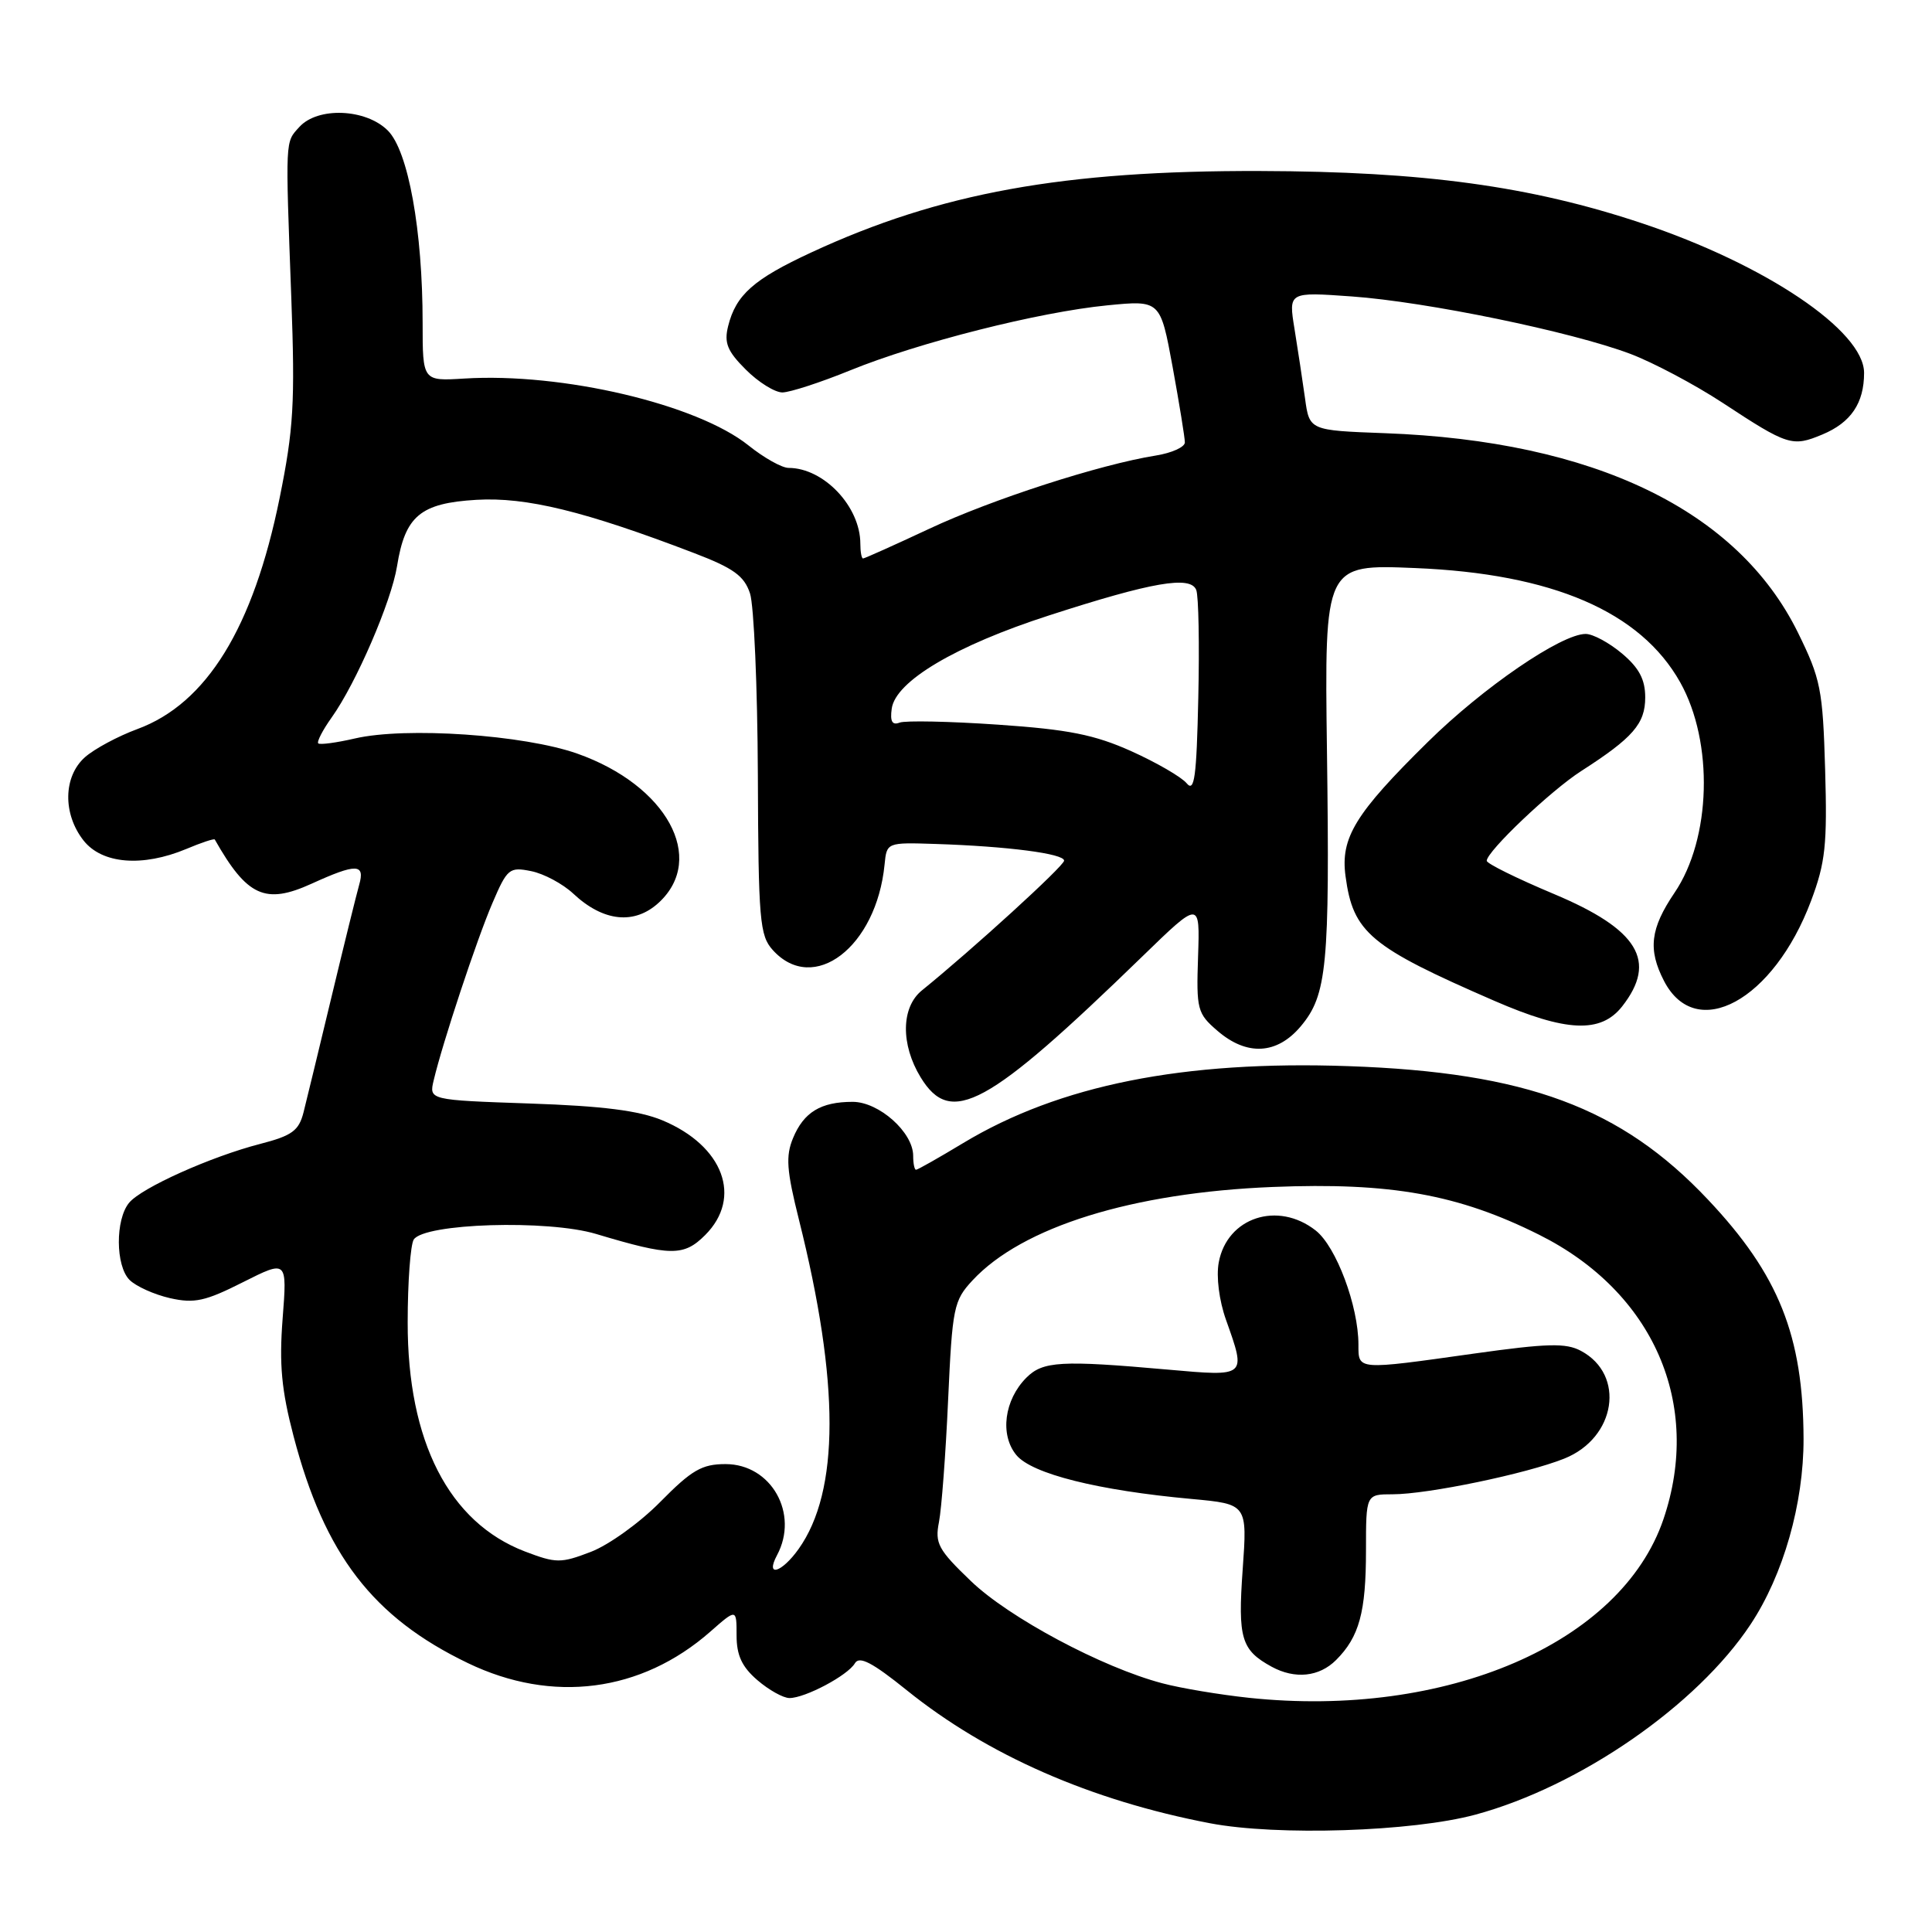 <?xml version="1.0" encoding="UTF-8" standalone="no"?>
<!DOCTYPE svg PUBLIC "-//W3C//DTD SVG 1.1//EN" "http://www.w3.org/Graphics/SVG/1.1/DTD/svg11.dtd" >
<svg xmlns="http://www.w3.org/2000/svg" xmlns:xlink="http://www.w3.org/1999/xlink" version="1.1" viewBox="0 0 256 256">
 <g >
 <path fill="currentColor"
d=" M 195.50 240.45 C 209.33 236.71 224.86 225.97 231.96 215.24 C 236.31 208.68 239.00 199.22 238.98 190.64 C 238.93 176.98 235.70 168.90 226.32 158.96 C 214.80 146.74 202.26 142.09 178.68 141.27 C 156.81 140.50 140.38 143.78 127.63 151.46 C 124.40 153.41 121.59 155.00 121.38 155.00 C 121.17 155.00 121.00 154.17 121.00 153.15 C 121.00 150.04 116.47 146.00 112.98 146.00 C 108.76 146.00 106.50 147.37 105.08 150.81 C 104.09 153.20 104.23 155.08 105.86 161.60 C 111.28 183.23 111.27 197.58 105.82 205.25 C 103.56 208.42 101.37 209.05 102.96 206.07 C 105.91 200.57 102.19 194.00 96.14 194.00 C 93.01 194.00 91.66 194.78 87.50 199.00 C 84.80 201.75 80.65 204.73 78.29 205.63 C 74.30 207.16 73.69 207.15 69.56 205.58 C 59.49 201.73 53.99 190.99 54.02 175.21 C 54.02 169.87 54.39 164.94 54.82 164.25 C 56.20 162.09 72.58 161.58 79.00 163.51 C 88.88 166.47 90.60 166.49 93.44 163.65 C 98.41 158.68 95.85 151.82 87.77 148.45 C 84.66 147.16 79.86 146.55 70.17 146.22 C 56.84 145.76 56.84 145.76 57.47 143.13 C 58.64 138.18 63.17 124.50 65.25 119.66 C 67.21 115.08 67.50 114.85 70.38 115.43 C 72.05 115.76 74.57 117.11 75.96 118.41 C 79.95 122.15 84.09 122.57 87.31 119.59 C 93.64 113.72 88.33 104.04 76.50 99.86 C 69.43 97.36 53.76 96.29 47.03 97.85 C 44.57 98.42 42.38 98.71 42.17 98.50 C 41.96 98.29 42.75 96.75 43.94 95.08 C 47.19 90.53 51.86 79.70 52.61 75.02 C 53.68 68.36 55.70 66.67 63.12 66.23 C 69.73 65.84 77.46 67.73 91.96 73.28 C 97.19 75.28 98.61 76.30 99.38 78.63 C 99.90 80.21 100.37 91.02 100.42 102.64 C 100.49 121.97 100.66 123.97 102.40 125.89 C 107.80 131.86 116.13 125.49 117.21 114.56 C 117.50 111.62 117.50 111.62 124.00 111.83 C 133.50 112.14 141.00 113.11 141.00 114.04 C 141.00 114.74 128.81 125.85 122.15 131.24 C 119.40 133.47 119.33 138.39 121.99 142.75 C 126.00 149.32 130.79 146.71 151.38 126.72 C 159.00 119.32 159.00 119.32 158.75 126.74 C 158.51 133.77 158.65 134.29 161.31 136.58 C 165.21 139.95 169.20 139.74 172.35 136.00 C 175.84 131.85 176.21 128.02 175.83 99.61 C 175.50 74.77 175.50 74.77 187.50 75.27 C 205.71 76.01 217.38 81.04 222.64 90.42 C 227.09 98.37 226.75 111.13 221.88 118.30 C 218.67 123.05 218.34 125.81 220.49 129.98 C 224.73 138.18 235.01 132.58 239.97 119.38 C 241.88 114.29 242.13 111.95 241.84 101.98 C 241.53 91.33 241.25 89.95 238.23 83.81 C 230.24 67.60 211.23 58.42 183.50 57.40 C 173.50 57.03 173.50 57.03 172.92 52.76 C 172.59 50.42 171.97 46.29 171.53 43.59 C 170.73 38.68 170.73 38.68 179.11 39.28 C 189.04 39.99 208.24 43.95 216.03 46.89 C 219.07 48.04 224.57 50.96 228.25 53.37 C 236.90 59.06 237.49 59.24 241.48 57.57 C 245.26 55.99 247.00 53.42 247.00 49.41 C 247.00 43.83 233.92 35.03 217.50 29.56 C 202.75 24.65 188.62 22.72 167.00 22.66 C 140.89 22.58 124.54 25.55 107.50 33.45 C 99.86 36.99 97.51 39.07 96.48 43.22 C 95.93 45.43 96.37 46.53 98.82 48.97 C 100.48 50.64 102.67 52.00 103.67 52.00 C 104.68 51.99 108.71 50.68 112.64 49.08 C 121.72 45.38 137.65 41.35 146.72 40.46 C 153.75 39.77 153.75 39.77 155.38 48.63 C 156.27 53.51 157.00 58.00 157.00 58.62 C 157.00 59.24 155.27 60.02 153.16 60.36 C 145.75 61.54 131.43 66.17 123.12 70.07 C 118.50 72.23 114.56 74.00 114.36 74.00 C 114.16 74.00 114.00 73.12 114.00 72.05 C 114.00 67.12 109.15 62.00 104.49 62.00 C 103.61 62.00 101.22 60.66 99.19 59.03 C 92.37 53.56 74.51 49.35 61.51 50.16 C 56.00 50.50 56.00 50.50 56.00 42.79 C 56.00 30.53 54.10 20.01 51.39 17.30 C 48.48 14.39 42.10 14.13 39.66 16.83 C 37.78 18.90 37.81 18.15 38.60 39.50 C 39.11 53.41 38.90 56.87 37.05 66.00 C 33.56 83.19 27.38 93.23 18.19 96.61 C 15.61 97.56 12.49 99.24 11.25 100.34 C 8.38 102.90 8.30 107.84 11.07 111.37 C 13.52 114.48 18.86 114.92 24.69 112.49 C 26.68 111.65 28.37 111.09 28.46 111.24 C 32.74 118.79 35.15 119.89 41.30 117.09 C 47.23 114.39 48.40 114.42 47.59 117.25 C 47.24 118.49 45.60 125.12 43.95 132.00 C 42.30 138.88 40.62 145.80 40.22 147.39 C 39.60 149.82 38.71 150.48 34.49 151.57 C 27.94 153.26 18.76 157.38 17.11 159.37 C 15.27 161.59 15.30 167.72 17.16 169.59 C 18.02 170.45 20.43 171.53 22.52 172.01 C 25.76 172.74 27.20 172.42 32.19 169.90 C 38.05 166.95 38.05 166.95 37.45 174.72 C 36.98 180.81 37.30 184.20 38.90 190.31 C 43.01 205.99 49.41 214.32 62.00 220.37 C 73.19 225.76 84.97 224.23 94.10 216.22 C 97.60 213.14 97.60 213.14 97.60 216.70 C 97.60 219.34 98.31 220.87 100.36 222.63 C 101.87 223.93 103.78 225.00 104.61 225.00 C 106.69 225.00 112.34 222.00 113.28 220.39 C 113.87 219.39 115.58 220.28 120.17 223.98 C 130.81 232.55 144.53 238.57 160.33 241.59 C 169.23 243.29 187.15 242.71 195.50 240.45 Z  M 214.93 133.37 C 219.65 127.36 217.11 123.16 205.88 118.45 C 201.00 116.40 197.00 114.43 197.00 114.06 C 197.00 112.82 205.48 104.76 209.50 102.18 C 216.38 97.76 218.00 95.90 218.00 92.41 C 218.00 90.03 217.19 88.50 214.92 86.59 C 213.23 85.17 211.07 84.00 210.11 84.00 C 206.88 84.00 196.53 91.08 189.20 98.31 C 179.58 107.78 177.60 111.00 178.29 116.10 C 179.29 123.58 181.52 125.45 198.00 132.61 C 207.53 136.75 212.10 136.95 214.93 133.37 Z  M 165.50 224.97 C 161.65 224.56 156.47 223.70 154.00 223.04 C 146.03 220.94 133.68 214.34 128.65 209.50 C 124.31 205.34 123.86 204.50 124.42 201.67 C 124.76 199.93 125.31 192.65 125.63 185.50 C 126.19 173.23 126.37 172.34 128.86 169.66 C 135.44 162.57 150.04 158.03 168.63 157.28 C 184.27 156.65 193.25 158.26 203.96 163.62 C 219.11 171.20 225.60 186.07 220.41 201.32 C 214.81 217.75 191.64 227.73 165.50 224.97 Z  M 177.04 219.96 C 180.11 216.89 181.00 213.63 181.00 205.43 C 181.00 198.00 181.00 198.00 184.54 198.00 C 189.17 198.00 202.27 195.28 207.28 193.27 C 214.13 190.53 215.42 182.17 209.49 179.00 C 207.50 177.93 205.05 177.99 195.29 179.36 C 179.74 181.55 180.00 181.57 180.00 178.18 C 180.00 173.05 177.06 165.19 174.34 163.05 C 169.32 159.10 162.59 161.31 161.49 167.28 C 161.14 169.16 161.54 172.32 162.45 174.88 C 165.15 182.48 165.23 182.41 154.75 181.48 C 140.58 180.22 138.19 180.36 136.00 182.55 C 133.07 185.49 132.46 190.12 134.67 192.80 C 136.71 195.29 145.48 197.49 157.89 198.62 C 165.28 199.30 165.28 199.30 164.66 207.99 C 164.01 217.11 164.47 218.64 168.50 220.85 C 171.59 222.53 174.80 222.20 177.04 219.96 Z  M 157.24 103.79 C 156.54 102.95 153.24 101.04 149.91 99.54 C 145.03 97.35 141.59 96.66 132.22 96.02 C 125.82 95.58 119.96 95.46 119.20 95.75 C 118.22 96.13 117.92 95.59 118.16 93.89 C 118.67 90.26 126.64 85.54 138.96 81.56 C 152.67 77.12 157.77 76.24 158.51 78.18 C 158.82 78.96 158.94 85.39 158.78 92.46 C 158.55 102.99 158.27 105.04 157.24 103.79 Z "/>
</g>
</svg>